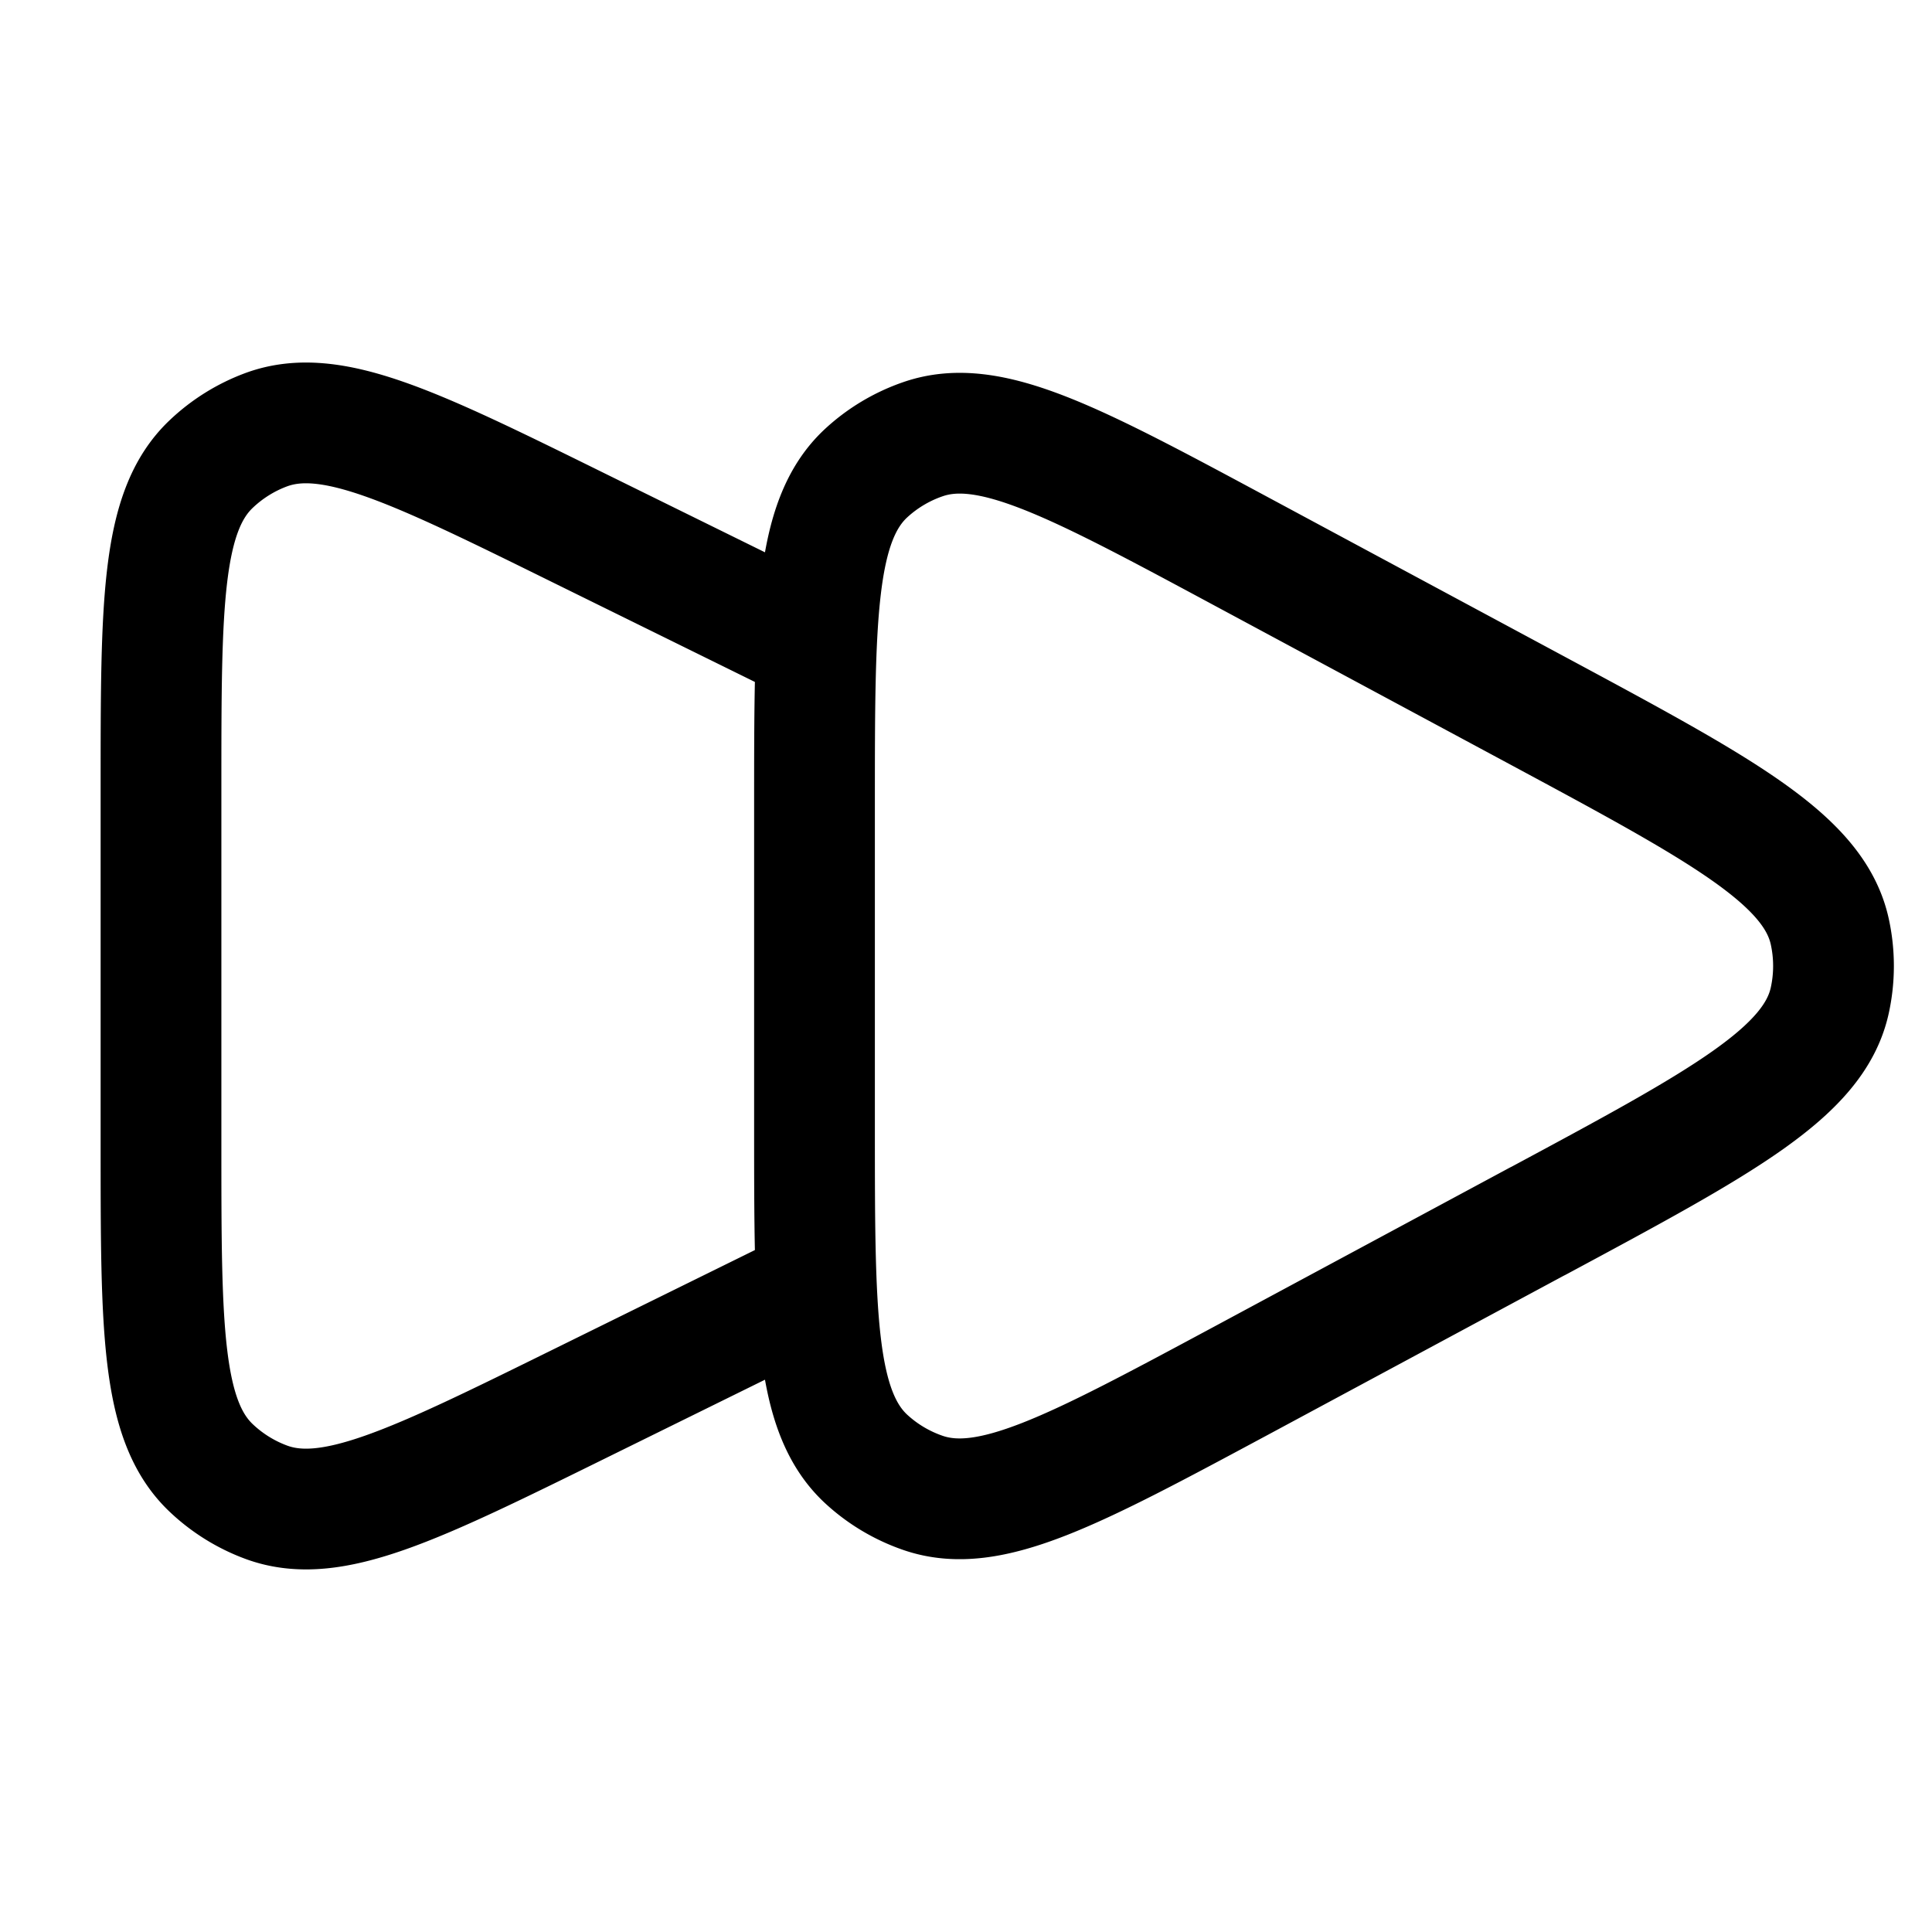 <svg id="forward" xmlns="http://www.w3.org/2000/svg" fill="none" viewBox="0 0 24 24"><g clip-path="url(#clip0_1556_82666)"><path stroke="currentColor" stroke-linecap="round" stroke-linejoin="round" stroke-width="1.5" d="M10.118 8 7.19 6.558c-2.05-1.011-3.077-1.517-3.883-1.22a2 2 0 0 0-.684.427C2 6.356 2 7.5 2 9.787v4.426c0 2.287 0 3.431.623 4.022a2 2 0 0 0 .684.426c.806.298 1.832-.208 3.884-1.219L10.118 16m8.983-.83-3.679 1.979c-2.086 1.12-3.129 1.682-3.957 1.396a2 2 0 0 1-.704-.42c-.643-.595-.643-1.779-.643-4.147v-3.956c0-2.368 0-3.552.643-4.146a2 2 0 0 1 .704-.42c.828-.287 1.871.274 3.957 1.395l3.68 1.978c2.287 1.23 3.431 1.845 3.628 2.743a2 2 0 0 1 0 .856c-.197.898-1.34 1.513-3.629 2.743" /></g><defs><clipPath id="clip0_1556_82666"><path fill="white" d="M0 0h24v24H0z" /></clipPath></defs></svg>